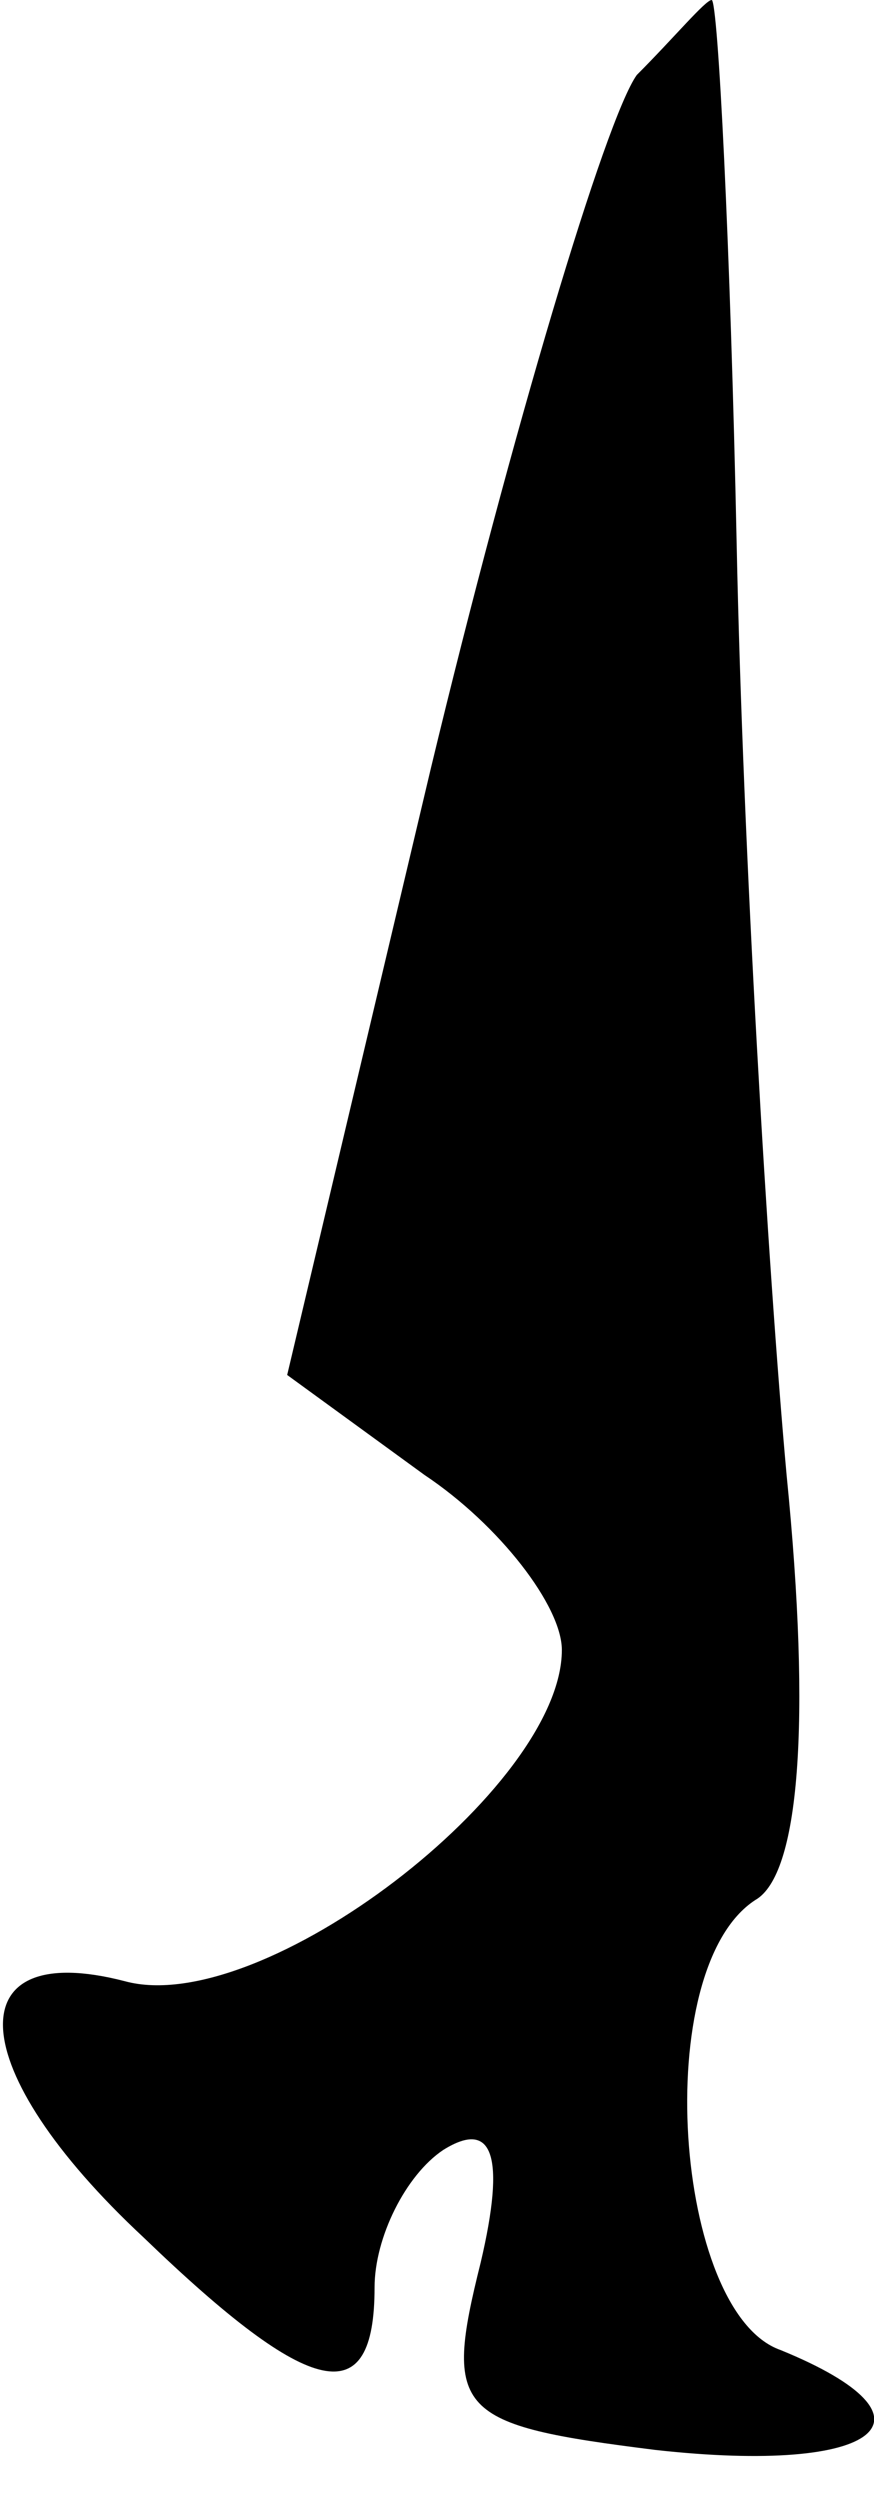 <?xml version="1.0" standalone="no"?>
<!DOCTYPE svg PUBLIC "-//W3C//DTD SVG 20010904//EN"
 "http://www.w3.org/TR/2001/REC-SVG-20010904/DTD/svg10.dtd">
<svg version="1.0" xmlns="http://www.w3.org/2000/svg"
 width="14pt" height="40pt" viewBox="0 0 14 40"
 preserveAspectRatio="xMidYMid meet">
<g transform="translate(0,40) scale(0.1,-0.1)"
fill="#000000" stroke="none">
<path fill="#000000" stroke="none" d="M102 388 c-5 -7 -20 -57 -33 -111 l-23
-97 22 -16 c12 -8 22 -21 22 -28 0 -22 -48 -59 -70 -53 -27 7 -26 -14 3 -41
27 -26 37 -28 37 -8 0 8 5 18 11 22 8 5 10 -1 6 -18 -6 -24 -4 -26 28 -30 36
-4 47 5 20 16 -17 6 -21 61 -4 72 7 4 9 28 5 68 -3 33 -7 100 -8 149 -1 48 -3
87 -4 87 -1 0 -6 -6 -12 -12z"/>
</g>
</svg>
